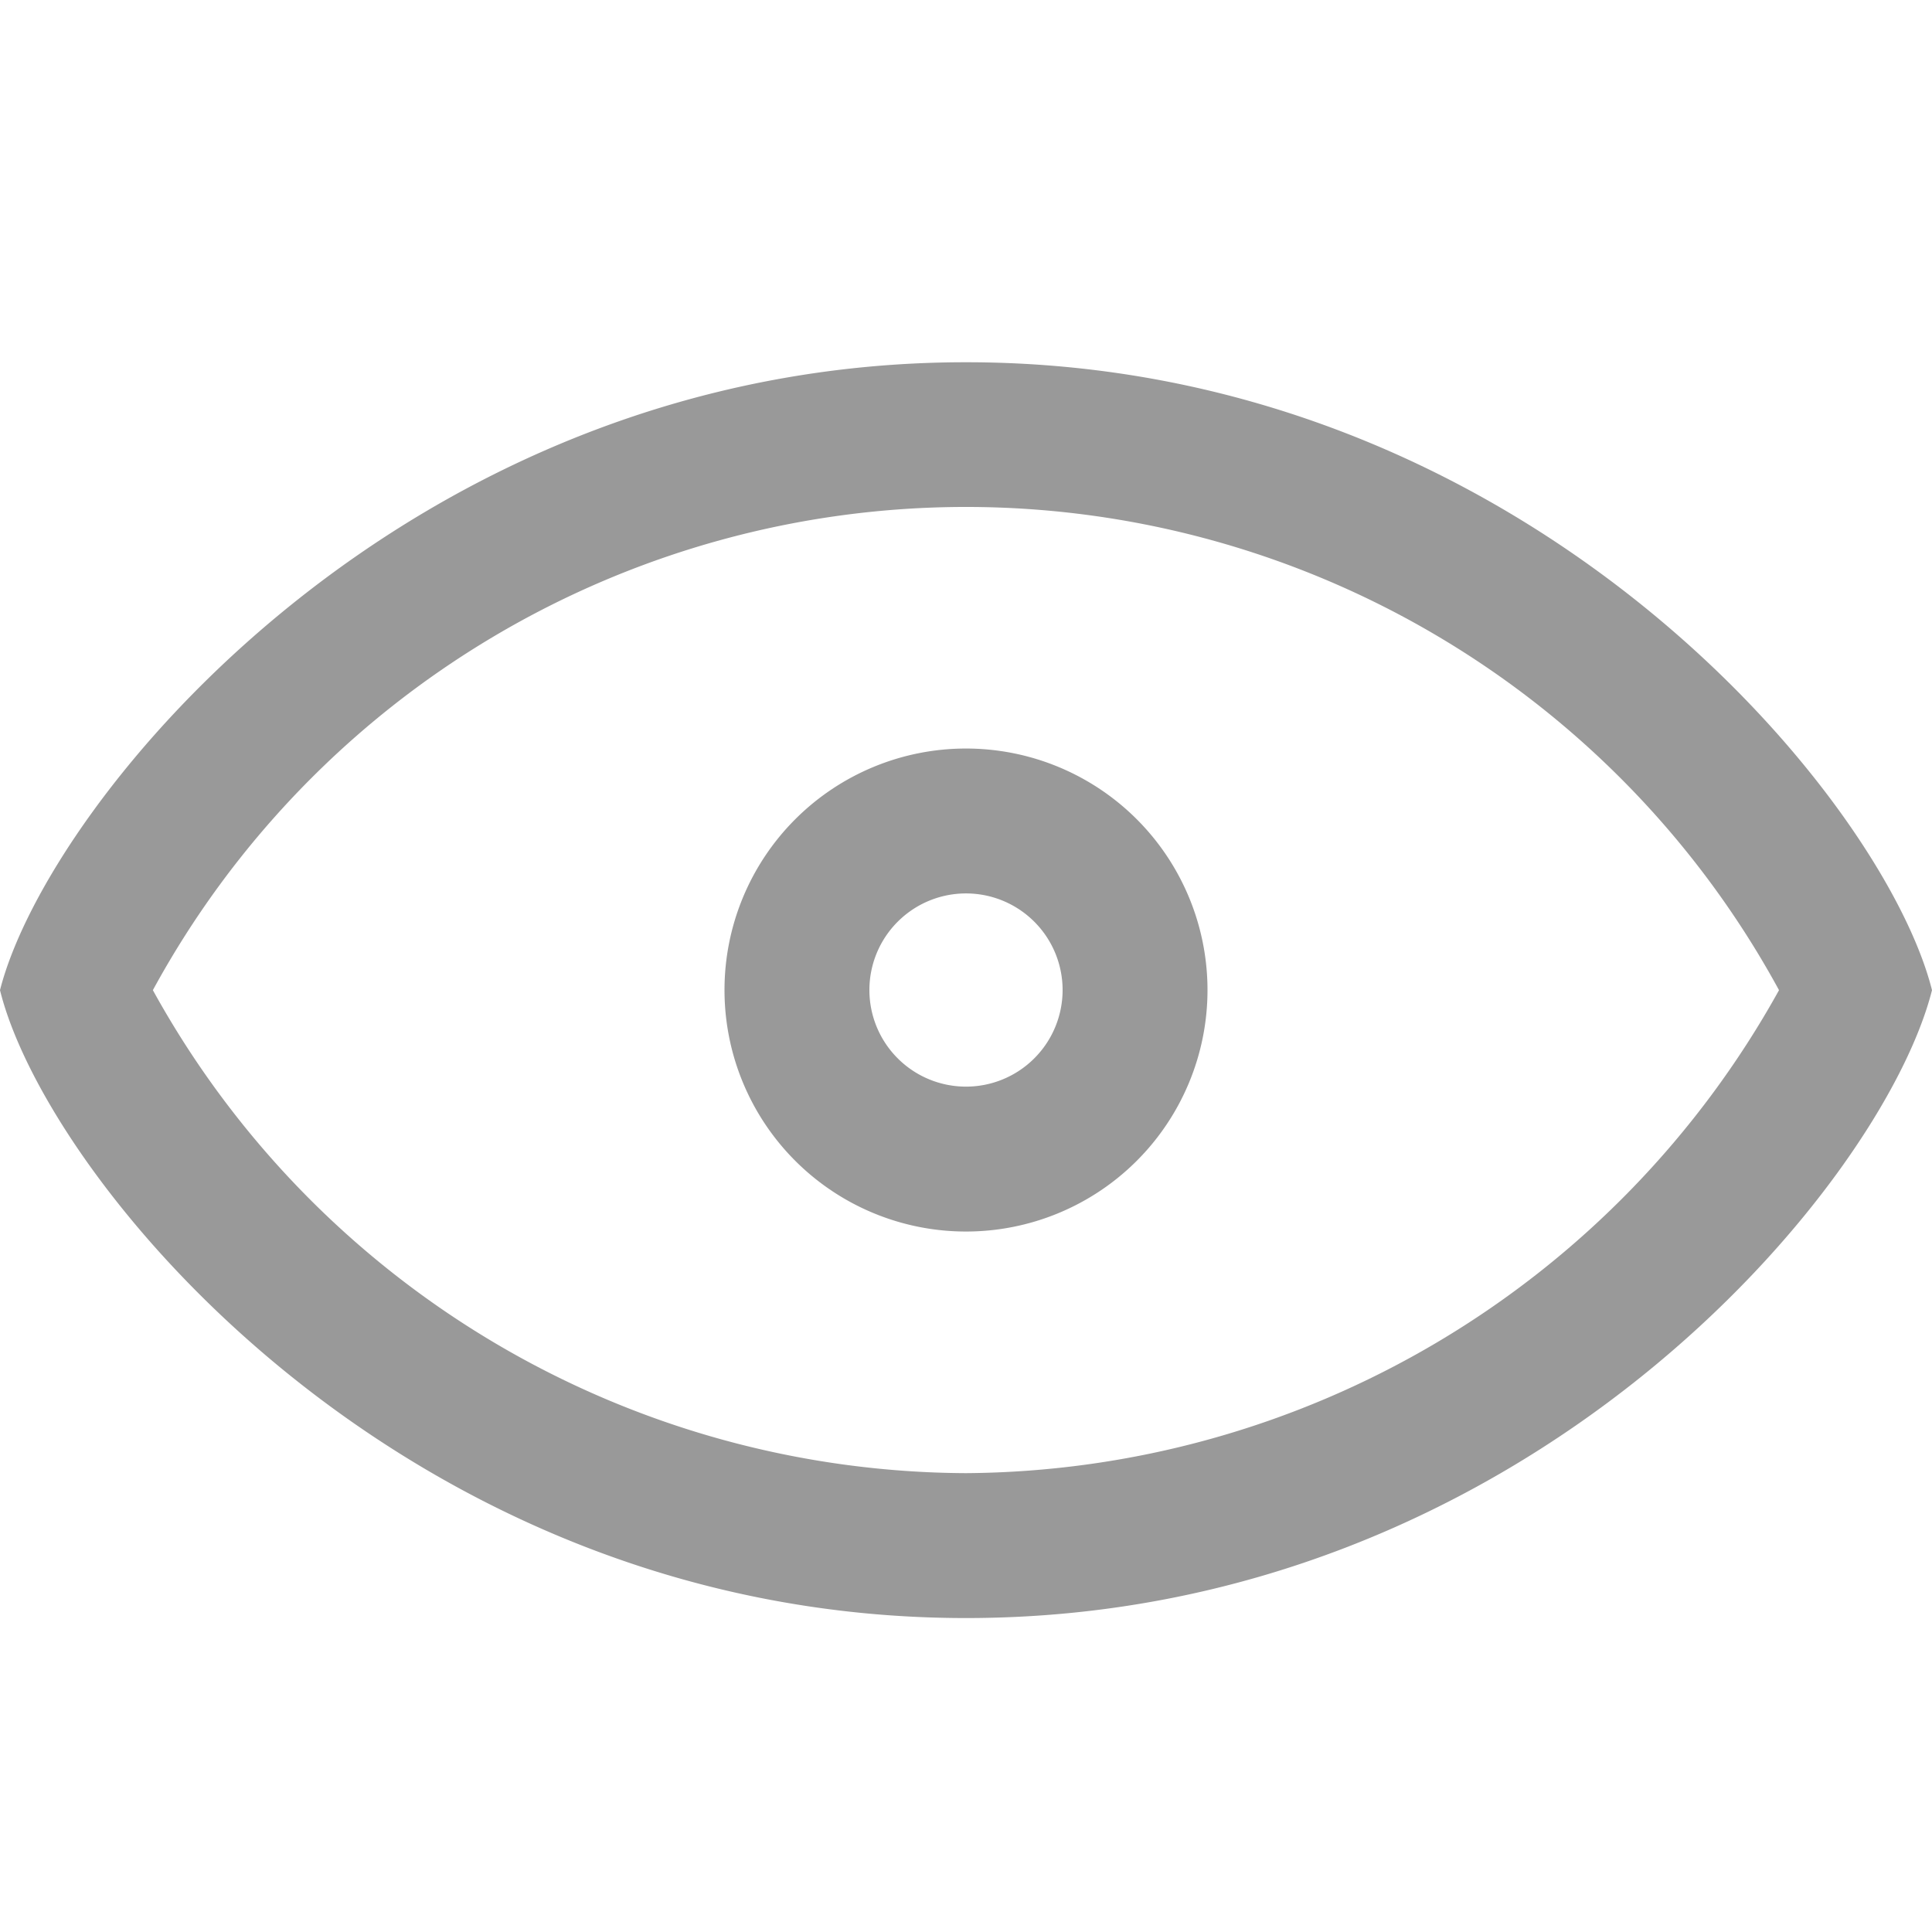 <?xml version="1.0" standalone="no"?><!DOCTYPE svg PUBLIC "-//W3C//DTD SVG 1.1//EN" "http://www.w3.org/Graphics/SVG/1.1/DTD/svg11.dtd"><svg class="icon" width="200px" height="200.00px" viewBox="0 0 1024 1024" version="1.1" xmlns="http://www.w3.org/2000/svg"><path d="M512 192C215.104 192 25.6 424.064 0 524.8c25.088 101.632 215.168 332.8 512 332.8s485.952-229.44 512-332.8C998.4 422.976 808.704 192 512 192z m0 588.8a494.528 494.528 0 0 1-430.976-256 490.624 490.624 0 0 1 861.888 0A496.32 496.32 0 0 1 512 780.8z" fill="#999999" /><path d="M512 396.736a128 128 0 1 0 128 128 128 128 0 0 0-128-128z m0 179.2a51.2 51.2 0 1 1 51.2-51.2 51.2 51.2 0 0 1-51.2 51.2z" fill="#999999" /></svg>